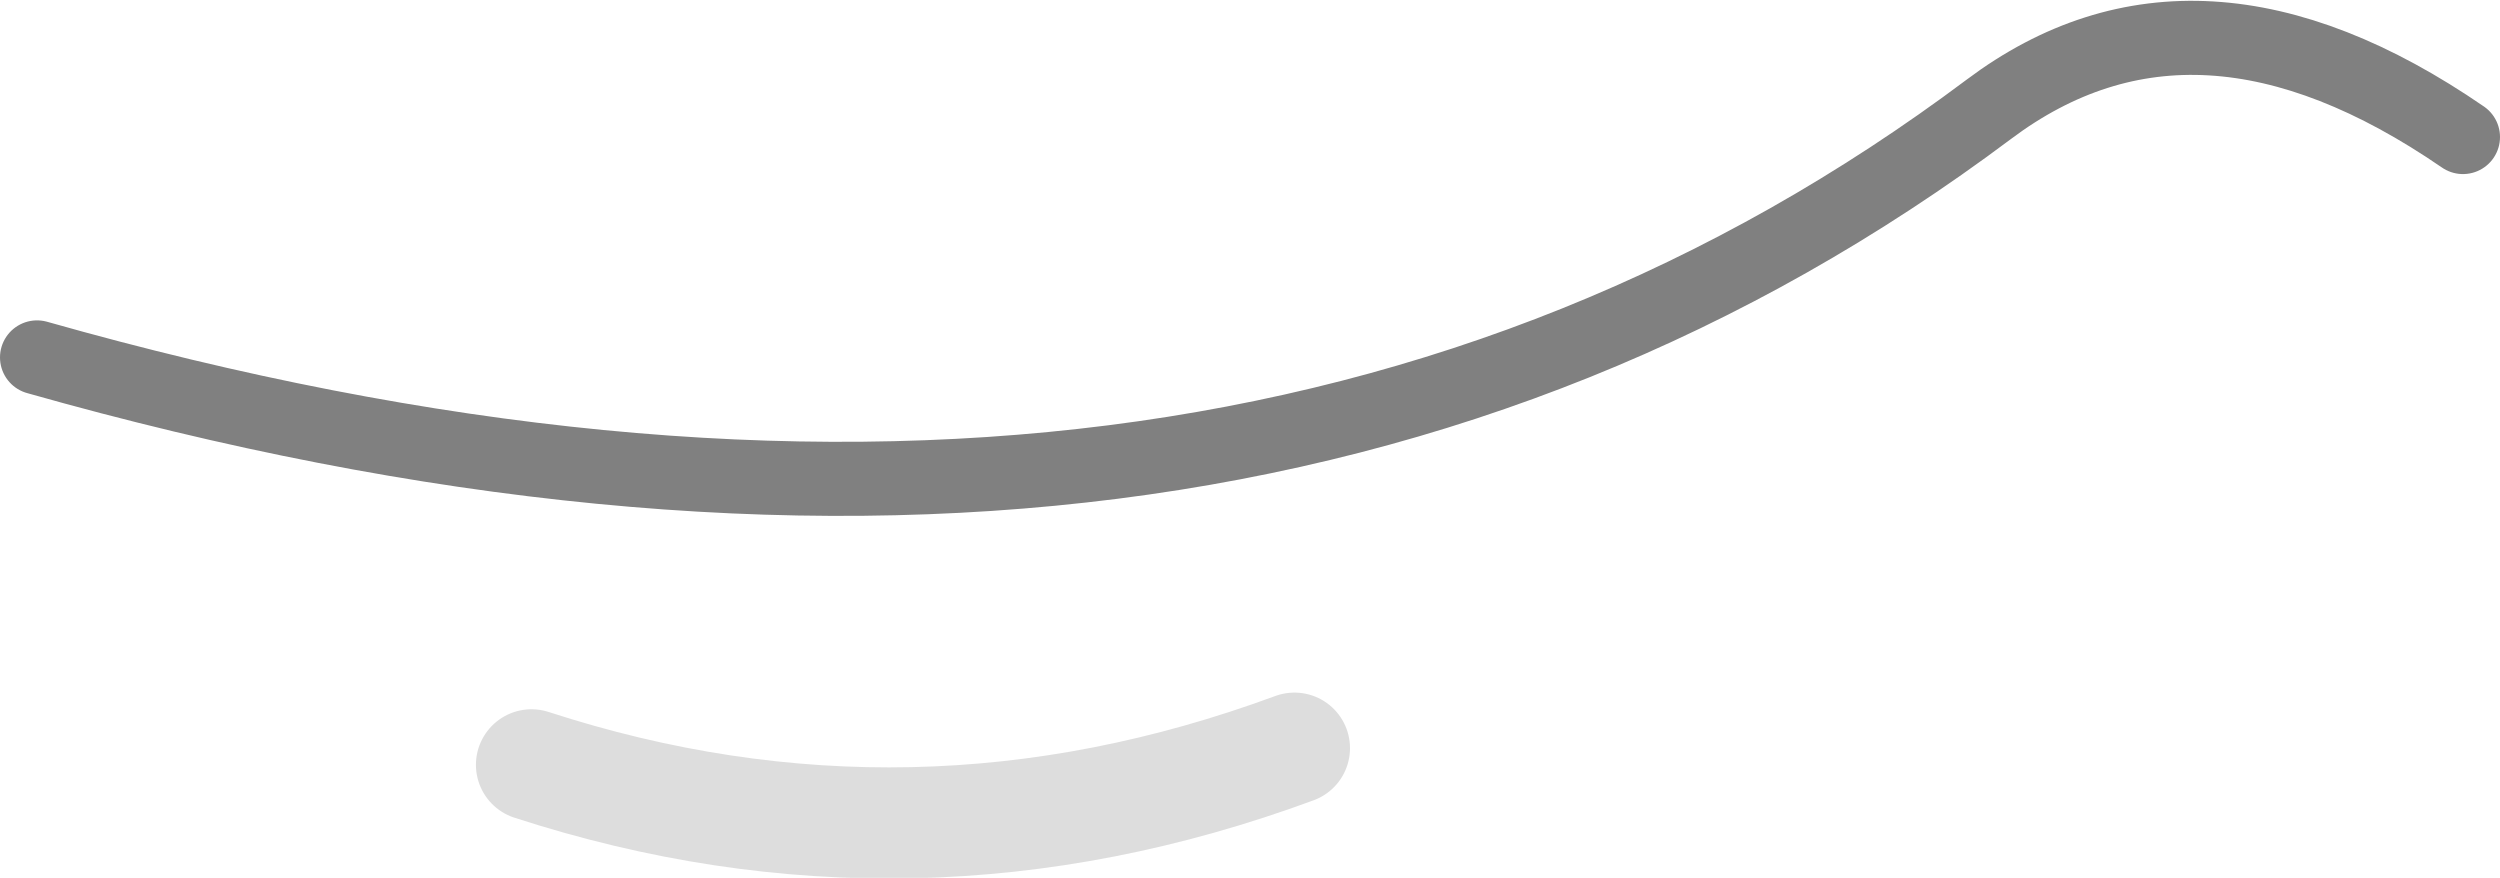<?xml version="1.0" encoding="UTF-8" standalone="no"?>
<svg xmlns:ffdec="https://www.free-decompiler.com/flash" xmlns:xlink="http://www.w3.org/1999/xlink" ffdec:objectType="shape" height="23.7px" width="67.5px" xmlns="http://www.w3.org/2000/svg">
  <g transform="matrix(1.0, 0.0, 0.0, 1.0, 38.2, 8.0)">
    <path d="M-23.85 12.65 Q-13.55 16.0 -3.25 12.2" fill="none" stroke="#000000" stroke-linecap="round" stroke-linejoin="miter-clip" stroke-miterlimit="4.0" stroke-opacity="0.133" stroke-width="3.0"/>
    <path d="M-37.2 1.65 Q-5.45 10.65 15.5 -5.05 21.1 -9.25 28.3 -4.3" fill="none" stroke="#000000" stroke-linecap="round" stroke-linejoin="round" stroke-opacity="0.498" stroke-width="2.0"/>
  </g>
</svg>

